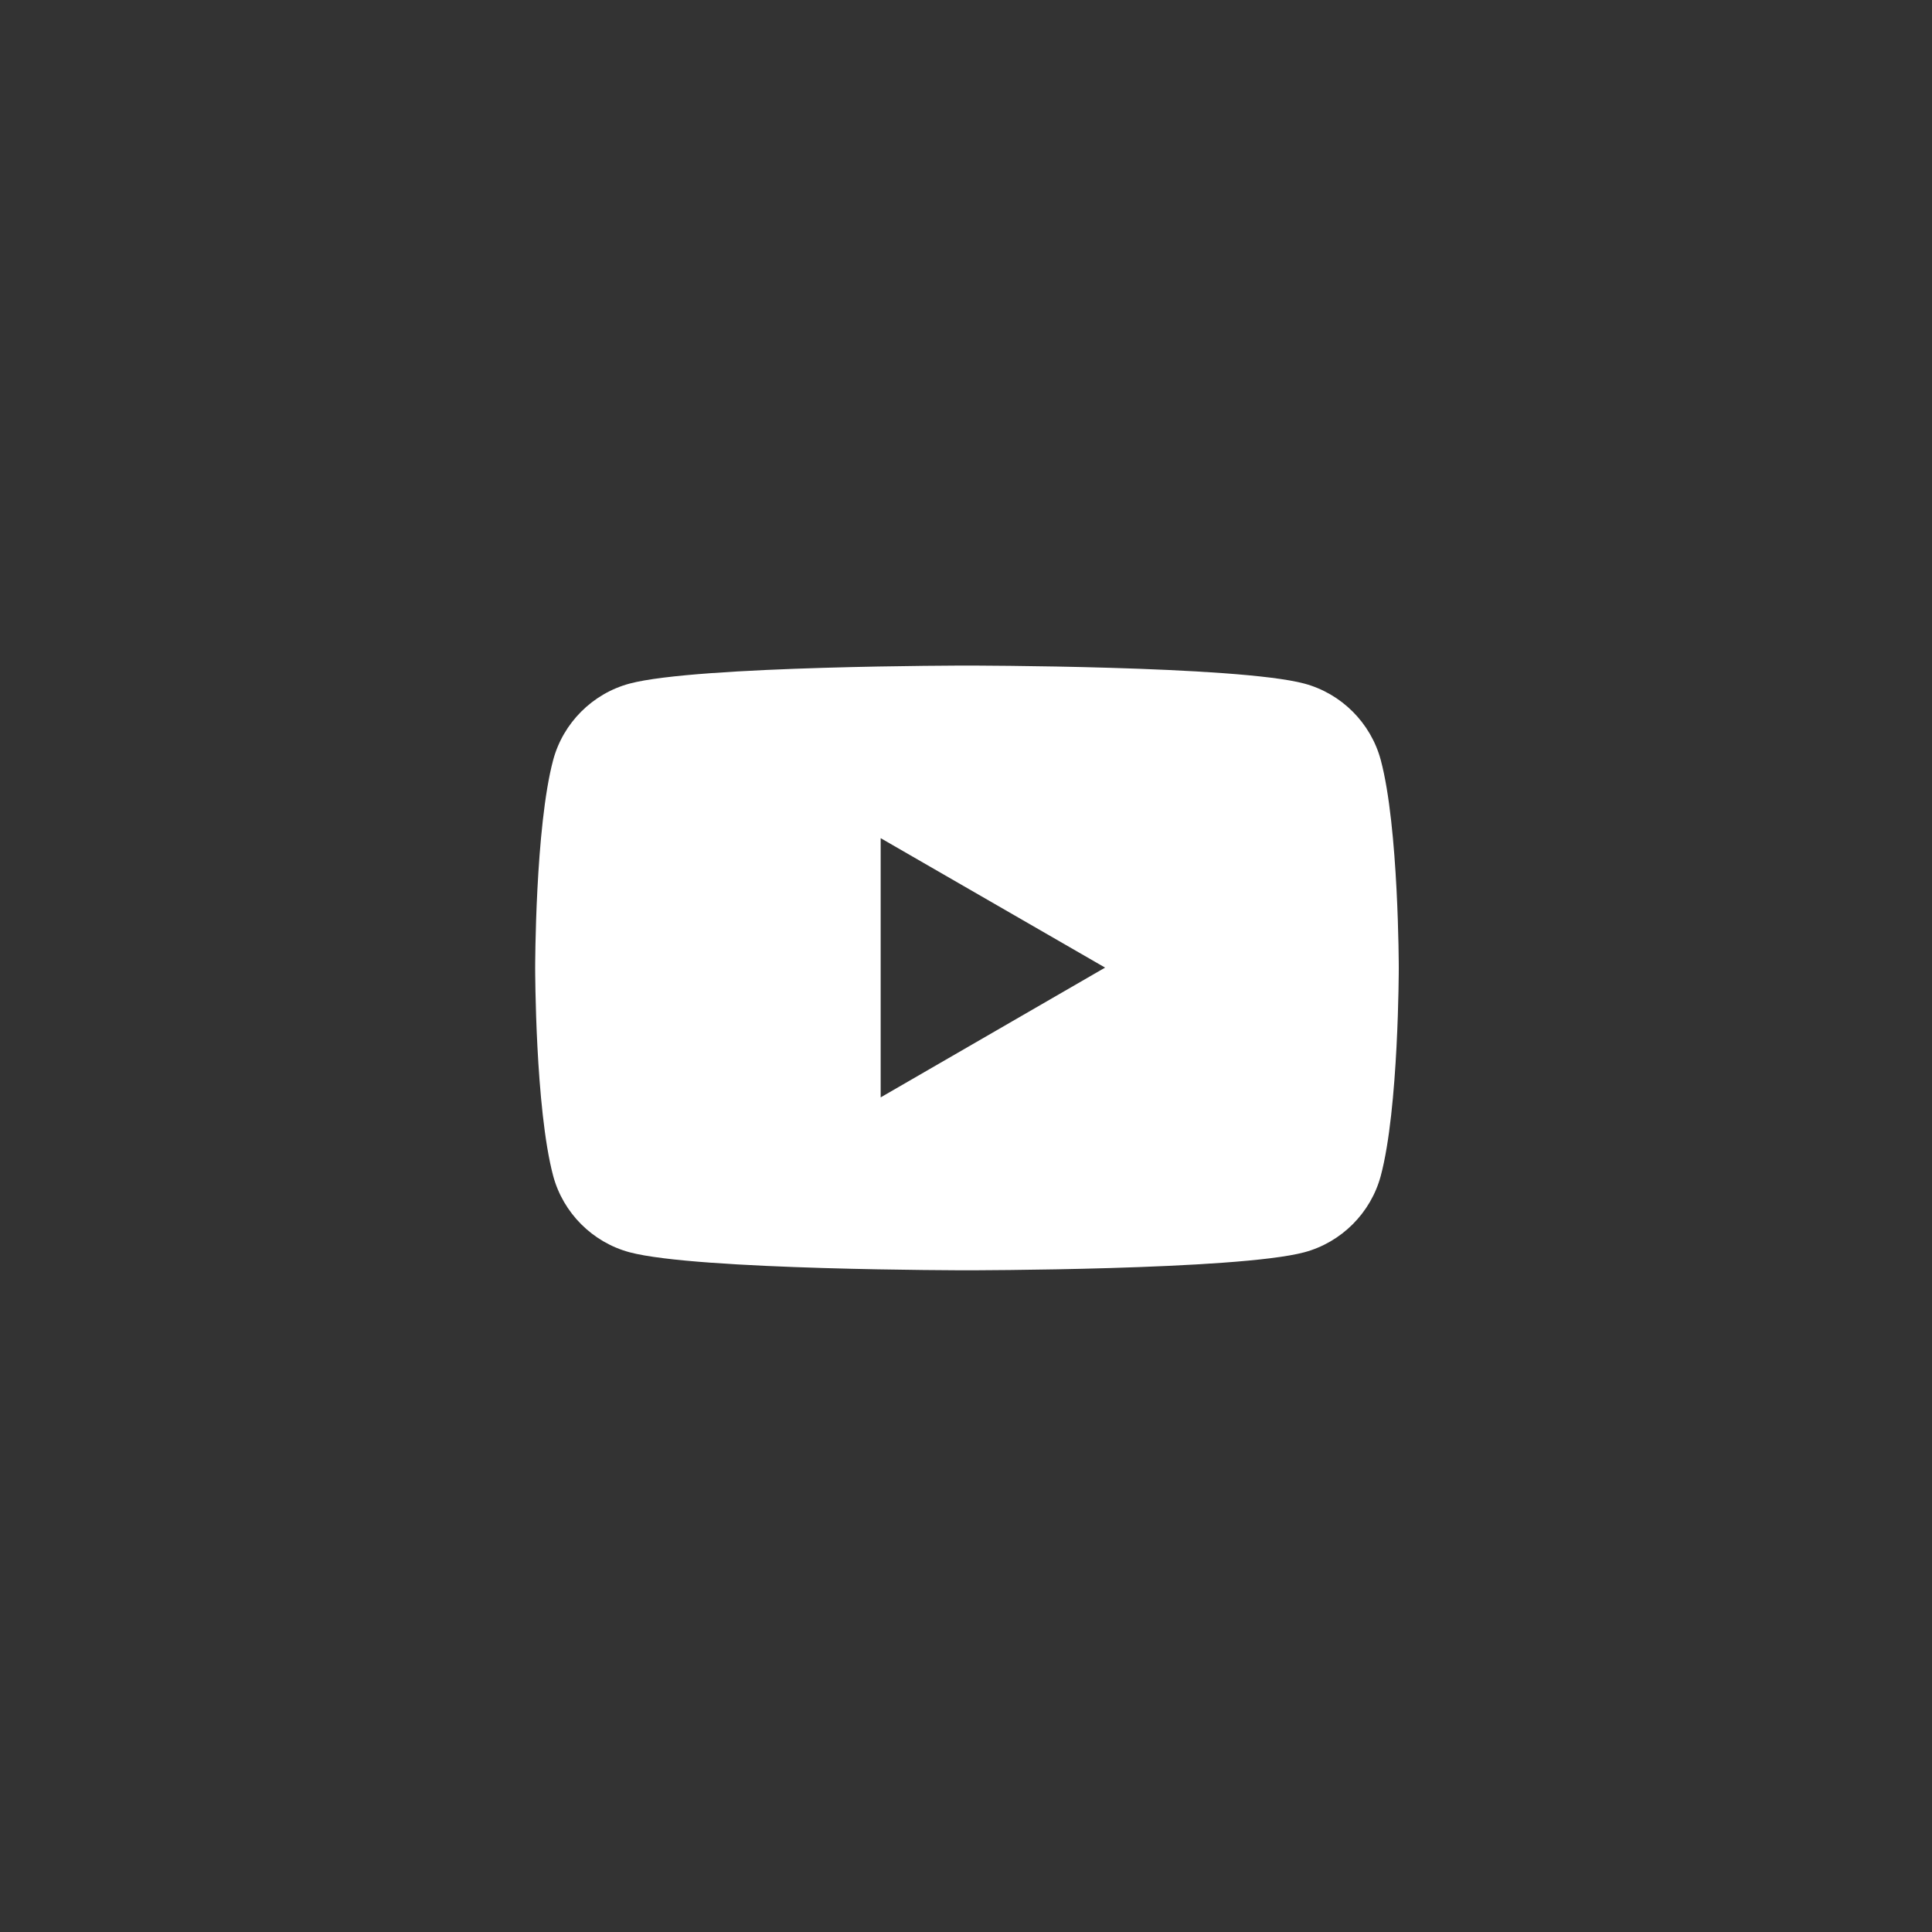 <?xml version="1.0" encoding="utf-8"?>
<!-- Generator: Adobe Illustrator 21.0.2, SVG Export Plug-In . SVG Version: 6.00 Build 0)  -->
<svg version="1.1" id="Layer_1" xmlns="http://www.w3.org/2000/svg" xmlns:xlink="http://www.w3.org/1999/xlink" x="0px" y="0px"
	 viewBox="0 0 600 600" style="enable-background:new 0 0 600 600;" xml:space="preserve">
<rect x="0" y="0" width="600" height="600" fill="#333333" stroke="none"/>
<style type="text/css">
	.st0{fill:#FFFFFF;}
</style>
<path class="st0" d="M428.8,236c-3.1-11.5-12.2-20.6-23.7-23.7c-20.9-5.6-104.8-5.6-104.8-5.6s-83.9,0-104.8,5.6
	c-11.5,3.1-20.6,12.2-23.7,23.7c-5.6,20.9-5.6,64.6-5.6,64.6s0,43.6,5.6,64.6c3.1,11.5,12.2,20.6,23.7,23.7
	c20.9,5.6,104.8,5.6,104.8,5.6s83.9,0,104.8-5.6c11.5-3.1,20.6-12.2,23.7-23.7c5.6-20.9,5.6-64.6,5.6-64.6S434.4,256.9,428.8,236z
	 M273.5,340.8v-80.5l69.7,40.2L273.5,340.8z"/>
</svg>
